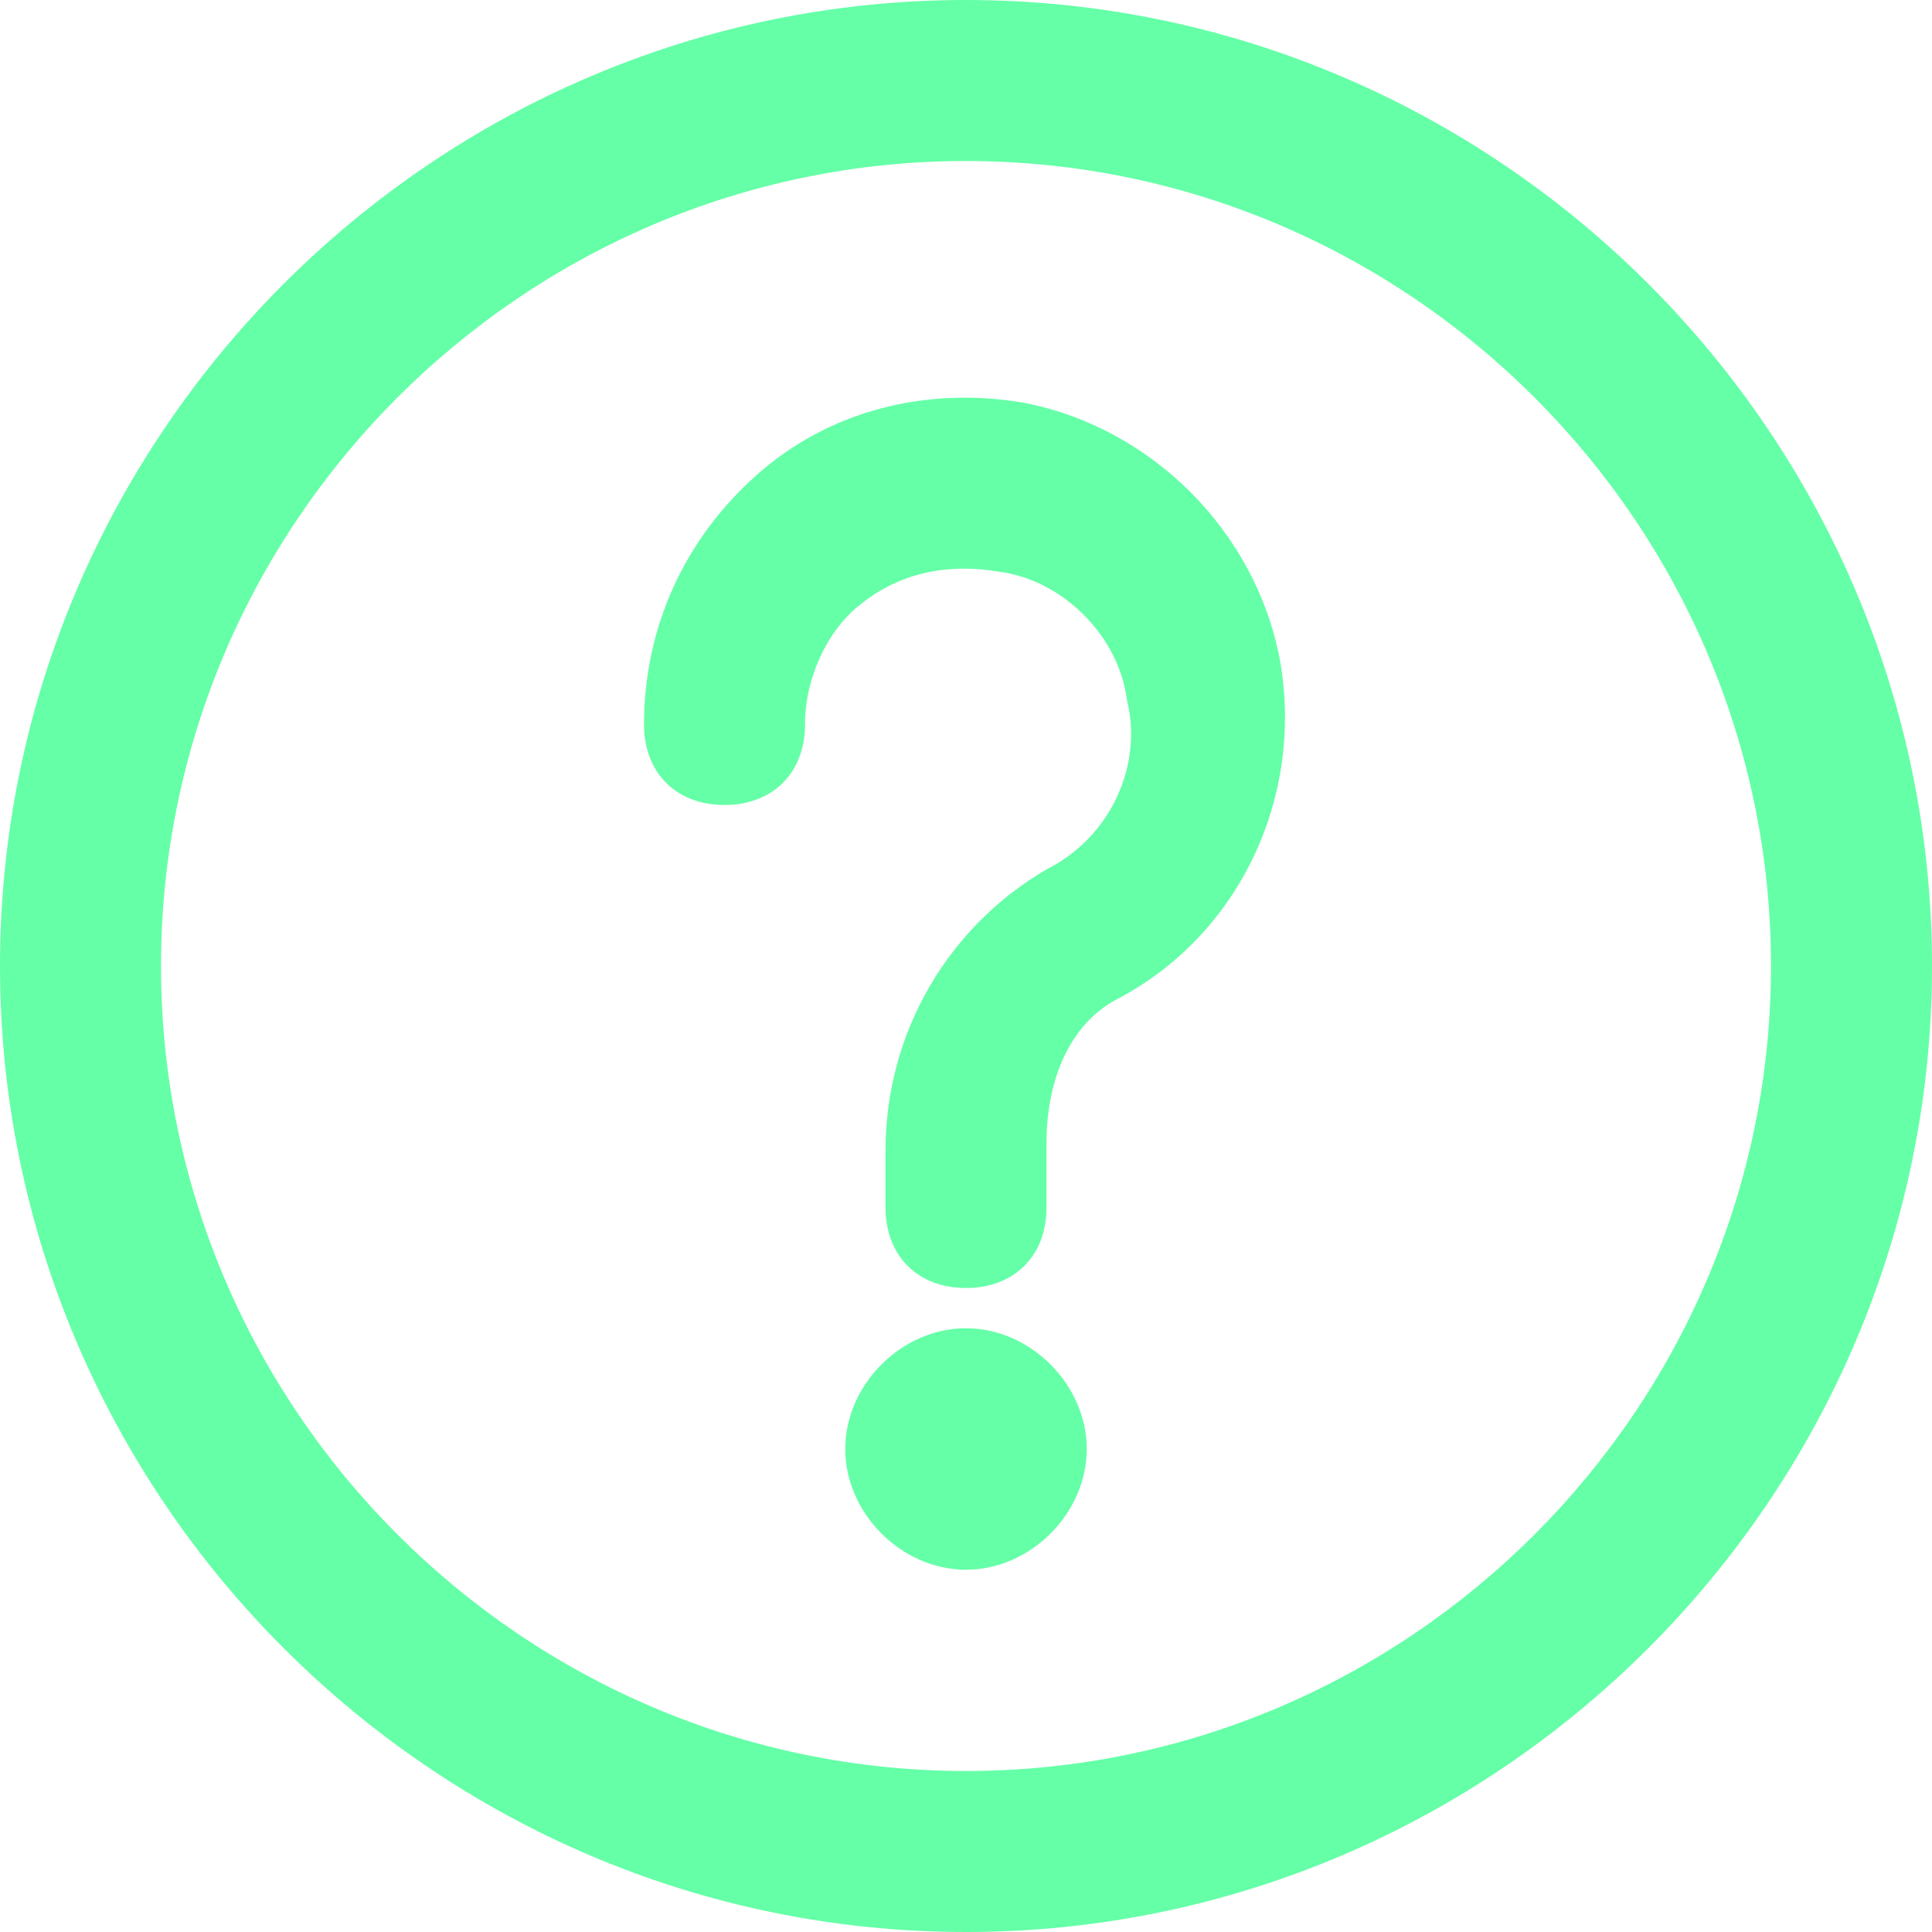 <?xml version="1.0" encoding="UTF-8" standalone="no"?>
<svg width="140px" height="140px" viewBox="0 0 140 140" version="1.1" xmlns="http://www.w3.org/2000/svg" xmlns:xlink="http://www.w3.org/1999/xlink" xmlns:sketch="http://www.bohemiancoding.com/sketch/ns">
    <!-- Generator: Sketch 3.4.4 (17249) - http://www.bohemiancoding.com/sketch -->
    <title>Question</title>
    <desc>Created with Sketch.</desc>
    <defs></defs>
    <g id="Page-1" stroke="none" stroke-width="1" fill="none" fill-rule="evenodd" sketch:type="MSPage">
        <g id="PC" sketch:type="MSArtboardGroup" transform="translate(-187, -1094)" fill="#65FFA7">
            <g id="Question" sketch:type="MSLayerGroup" transform="translate(187, 1094)">
                <path d="M70,140 C31.5,140 0,108.5 0,70 C0,31.5 31.5,0 70,0 C108.5,0 140,31.5 140,70 C140,108.5 108.5,140 70,140 L70,140 Z M70,11.667 C37.917,11.667 11.667,37.917 11.667,70 C11.667,102.083 37.917,128.333 70,128.333 C102.083,128.333 128.333,102.083 128.333,70 C128.333,37.917 102.083,11.667 70,11.667 L70,11.667 Z" id="Shape" sketch:type="MSShapeGroup"></path>
                <path d="M70,93.333 C66.5,93.333 64.167,91 64.167,87.5 L64.167,83.417 C64.167,74.667 68.833,67.083 75.833,63 C80.5,60.667 82.833,55.417 81.667,50.75 C81.083,46.083 77,42 72.333,41.417 C68.833,40.833 65.333,41.417 62.417,43.75 C60.083,45.5 58.333,49 58.333,52.5 C58.333,56 56,58.333 52.5,58.333 C49,58.333 46.667,56 46.667,52.5 C46.667,45.5 49.583,39.083 54.833,34.417 C60.083,29.75 67.083,28 74.083,29.167 C83.417,30.917 91,38.5 92.75,47.833 C94.5,57.75 89.833,67.667 81.083,72.333 C77.583,74.083 75.833,78.167 75.833,82.833 L75.833,87.5 C75.833,91 73.5,93.333 70,93.333 L70,93.333 Z" id="Shape" sketch:type="MSShapeGroup"></path>
                <circle id="Oval" sketch:type="MSShapeGroup" cx="70" cy="105" r="5.833"></circle>
                <path d="M70,113.75 C65.333,113.75 61.25,109.667 61.25,105 C61.25,100.333 65.333,96.25 70,96.25 C74.667,96.25 78.75,100.333 78.75,105 C78.75,109.667 74.667,113.75 70,113.75 L70,113.75 Z M70,102.083 C68.25,102.083 67.083,103.25 67.083,105 C67.083,106.75 68.25,107.917 70,107.917 C71.75,107.917 72.917,106.75 72.917,105 C72.917,103.25 71.75,102.083 70,102.083 L70,102.083 Z" id="Shape" sketch:type="MSShapeGroup"></path>
            </g>
        </g>
    </g>
</svg>